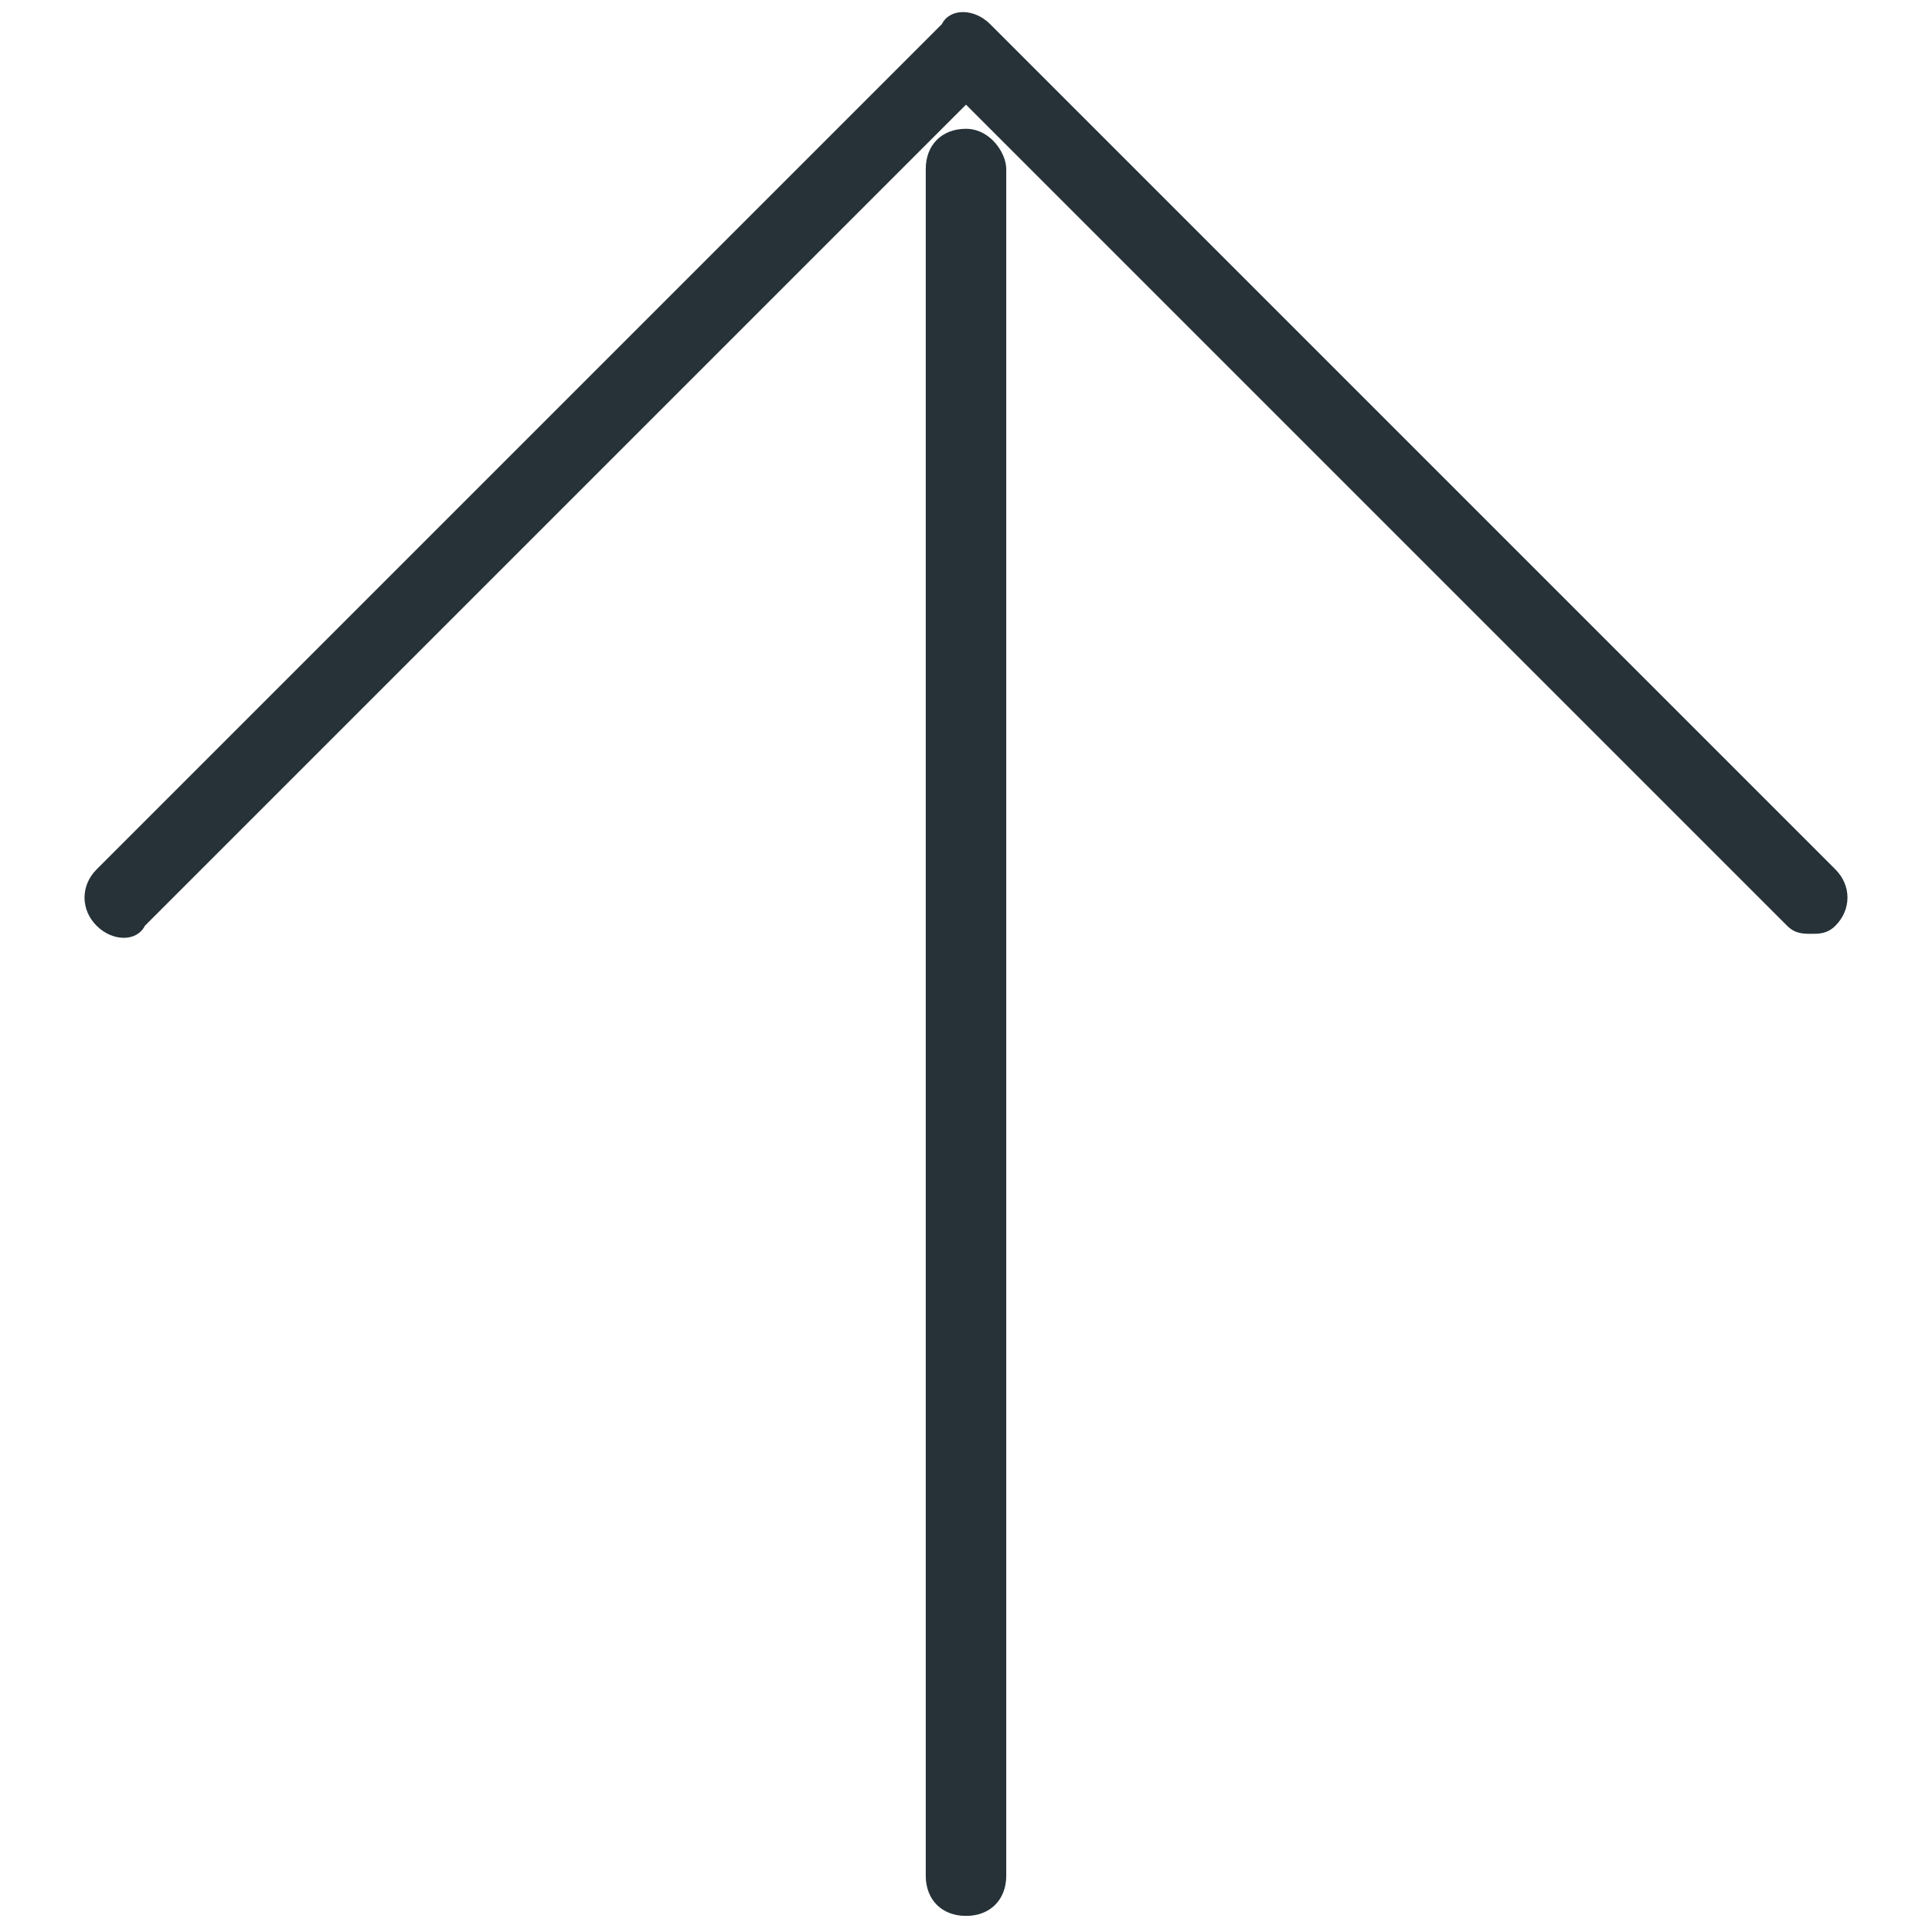 <svg version="1.1" id="Capa_1" xmlns="http://www.w3.org/2000/svg" x="0" y="0" viewBox="0 0 24 24" style="enable-background:new 0 0 24 24" xml:space="preserve"><style>.st0{fill:#263238}</style><path class="st0" d="M22.8 10.8 12.3.3c-.2-.2-.5-.2-.6 0L1.2 10.8c-.2.2-.2.5 0 .7s.5.2.6 0L12 1.3l10.2 10.2c.1.1.2.1.3.1s.2 0 .3-.1c.2-.2.2-.5 0-.7z"/><path class="st0" d="M12 1.6c-.3 0-.5.2-.5.5v21.2c0 .3.2.5.5.5s.5-.2.5-.5V2.1c0-.2-.2-.5-.5-.5z"/></svg>